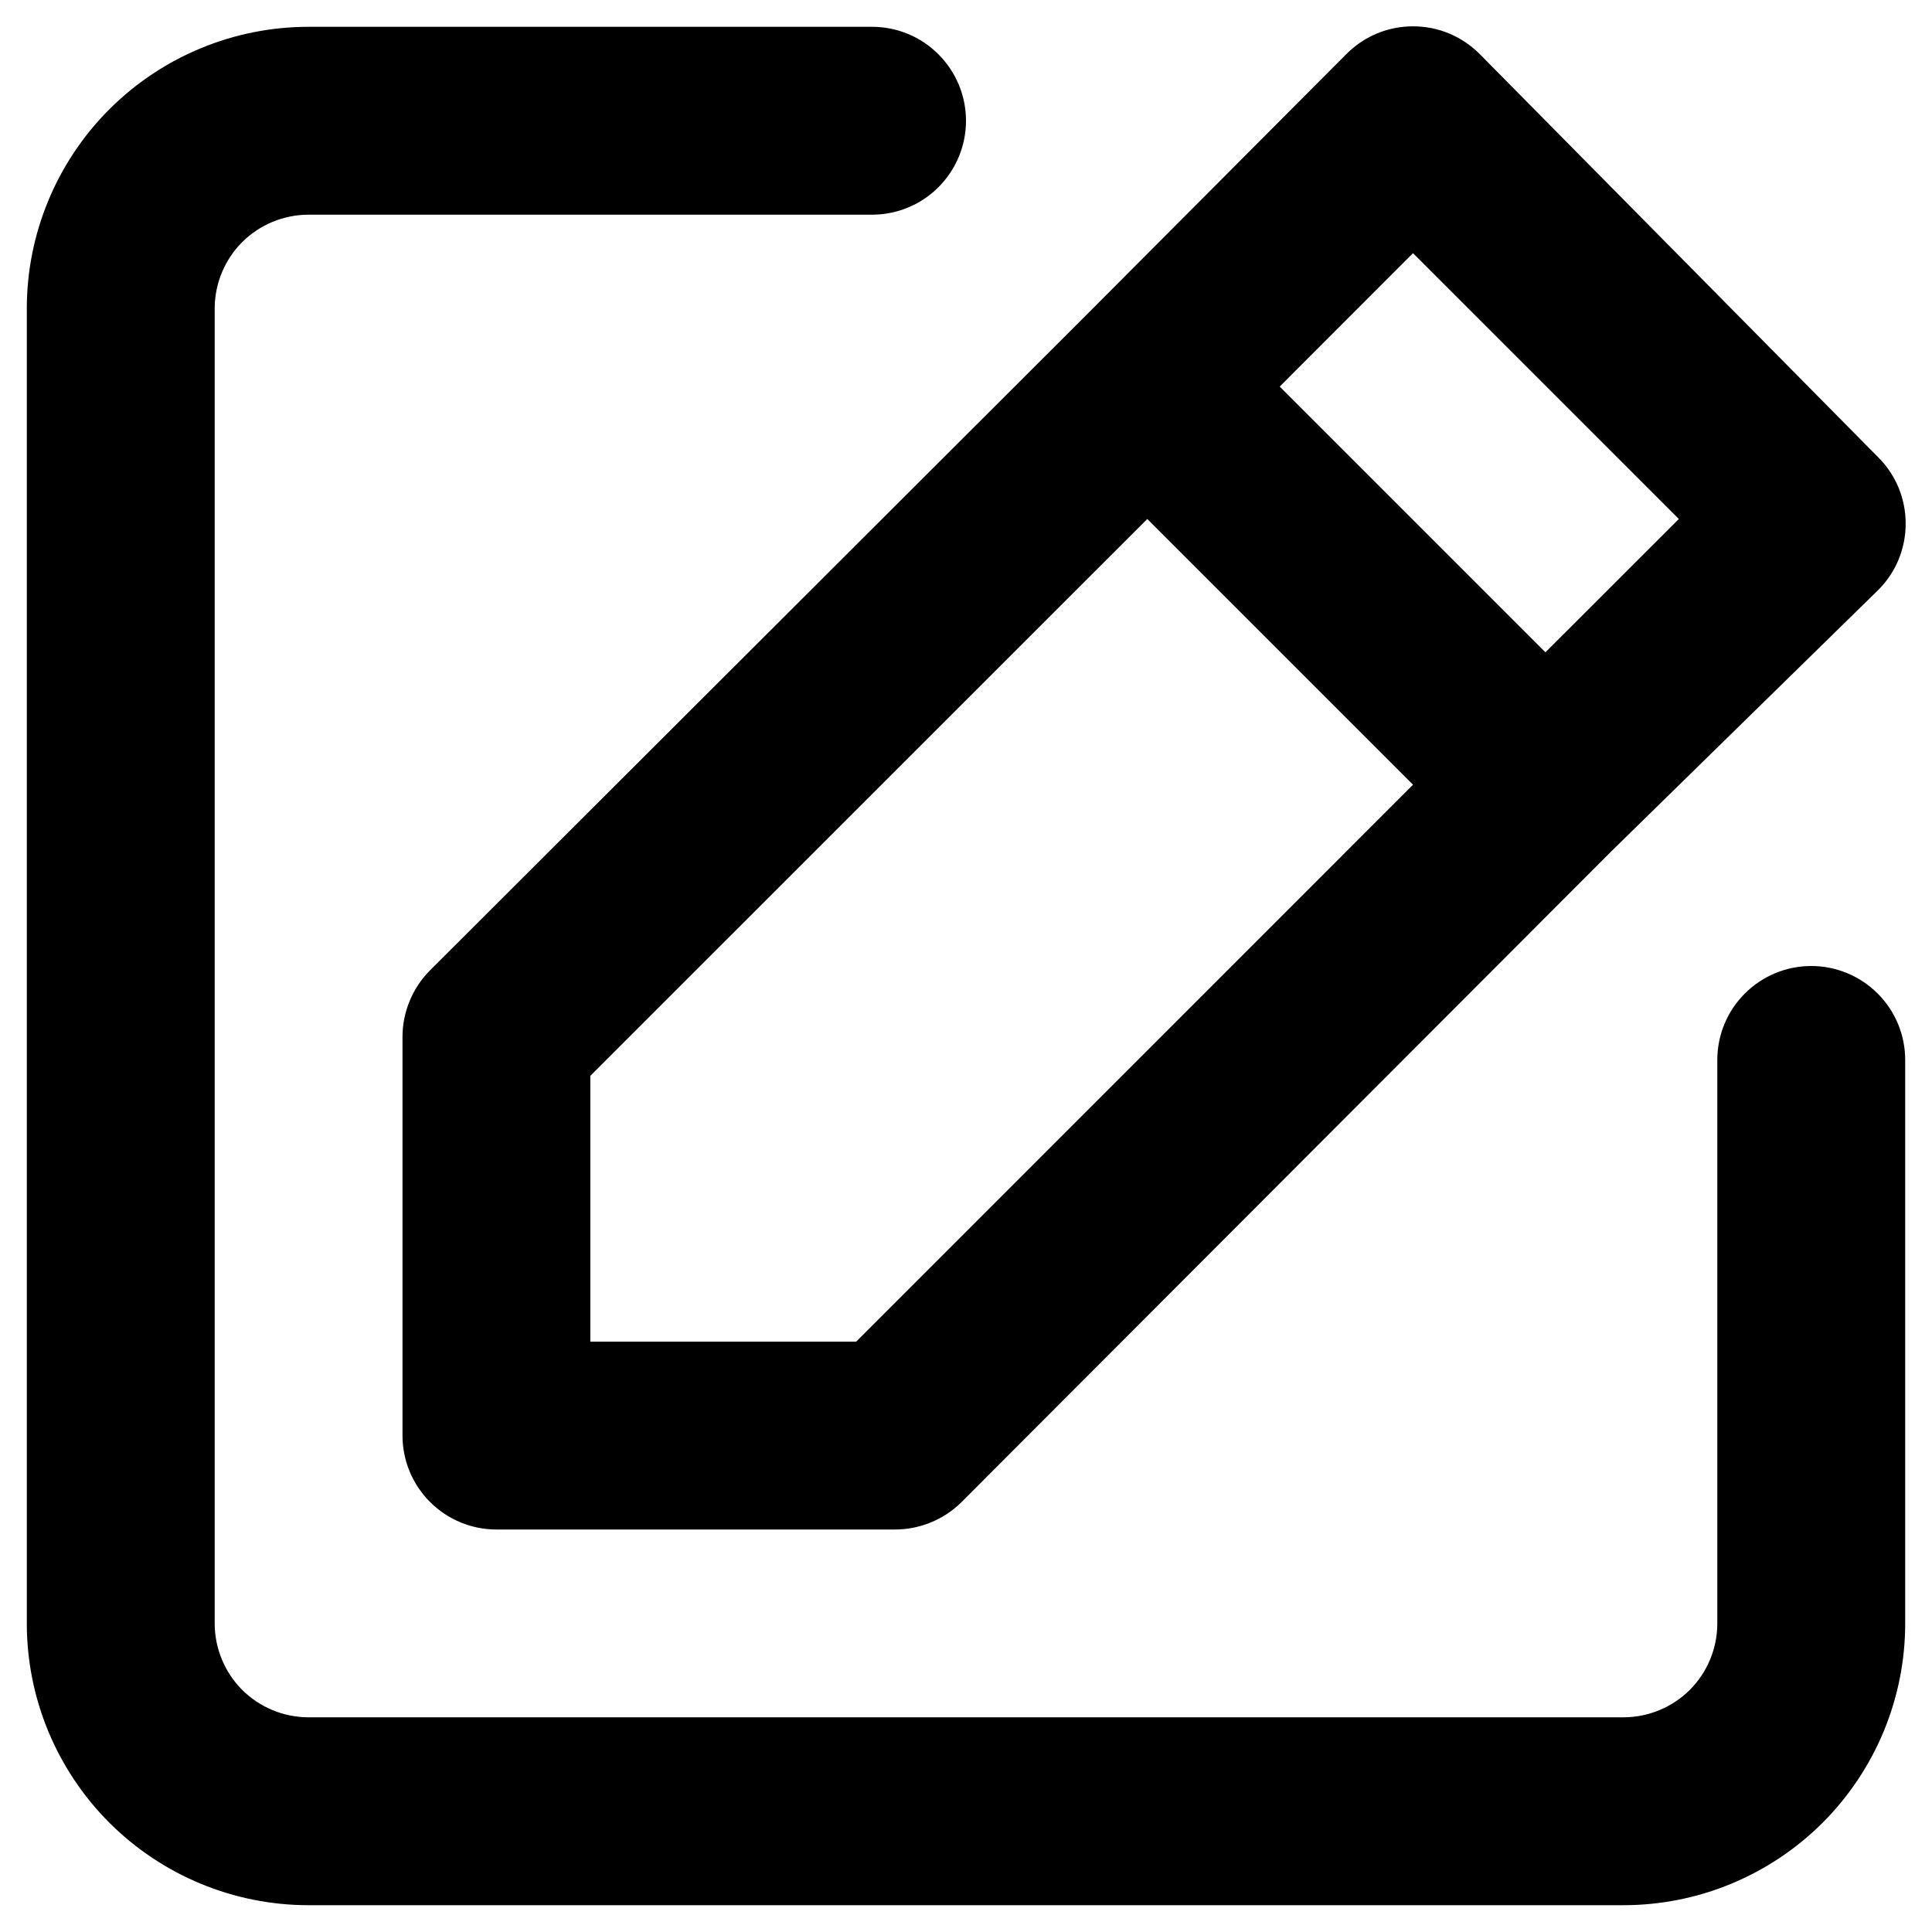 <svg width="24" height="24" viewBox="0 0 24 24" fill="none" xmlns="http://www.w3.org/2000/svg">
<path d="M22.5 12C22.191 12 21.894 12.123 21.675 12.342C21.456 12.56 21.333 12.857 21.333 13.167V20.167C21.333 20.476 21.21 20.773 20.992 20.992C20.773 21.21 20.476 21.333 20.167 21.333H3.833C3.524 21.333 3.227 21.21 3.008 20.992C2.79 20.773 2.667 20.476 2.667 20.167V3.833C2.667 3.524 2.79 3.227 3.008 3.008C3.227 2.79 3.524 2.667 3.833 2.667H10.833C11.143 2.667 11.44 2.544 11.658 2.325C11.877 2.106 12 1.809 12 1.5C12 1.191 11.877 0.894 11.658 0.675C11.44 0.456 11.143 0.333 10.833 0.333H3.833C2.905 0.333 2.015 0.702 1.358 1.358C0.702 2.015 0.333 2.905 0.333 3.833V20.167C0.333 21.095 0.702 21.985 1.358 22.642C2.015 23.298 2.905 23.667 3.833 23.667H20.167C21.095 23.667 21.985 23.298 22.642 22.642C23.298 21.985 23.667 21.095 23.667 20.167V13.167C23.667 12.857 23.544 12.56 23.325 12.342C23.106 12.123 22.809 12 22.5 12ZM5 12.887V17.833C5 18.143 5.123 18.439 5.342 18.658C5.561 18.877 5.857 19 6.167 19H11.113C11.267 19.001 11.419 18.971 11.561 18.913C11.703 18.855 11.833 18.77 11.942 18.662L20.015 10.577L23.328 7.333C23.438 7.225 23.524 7.096 23.584 6.954C23.643 6.811 23.673 6.659 23.673 6.505C23.673 6.351 23.643 6.199 23.584 6.056C23.524 5.914 23.438 5.785 23.328 5.677L18.382 0.672C18.273 0.562 18.144 0.476 18.002 0.416C17.86 0.357 17.707 0.327 17.553 0.327C17.399 0.327 17.247 0.357 17.105 0.416C16.962 0.476 16.834 0.562 16.725 0.672L13.435 3.973L5.338 12.058C5.23 12.167 5.145 12.297 5.087 12.439C5.029 12.581 4.999 12.733 5 12.887ZM17.553 3.145L20.855 6.447L19.198 8.103L15.897 4.802L17.553 3.145ZM7.333 13.365L14.252 6.447L17.553 9.748L10.635 16.667H7.333V13.365Z" fill="black"/>
</svg>
